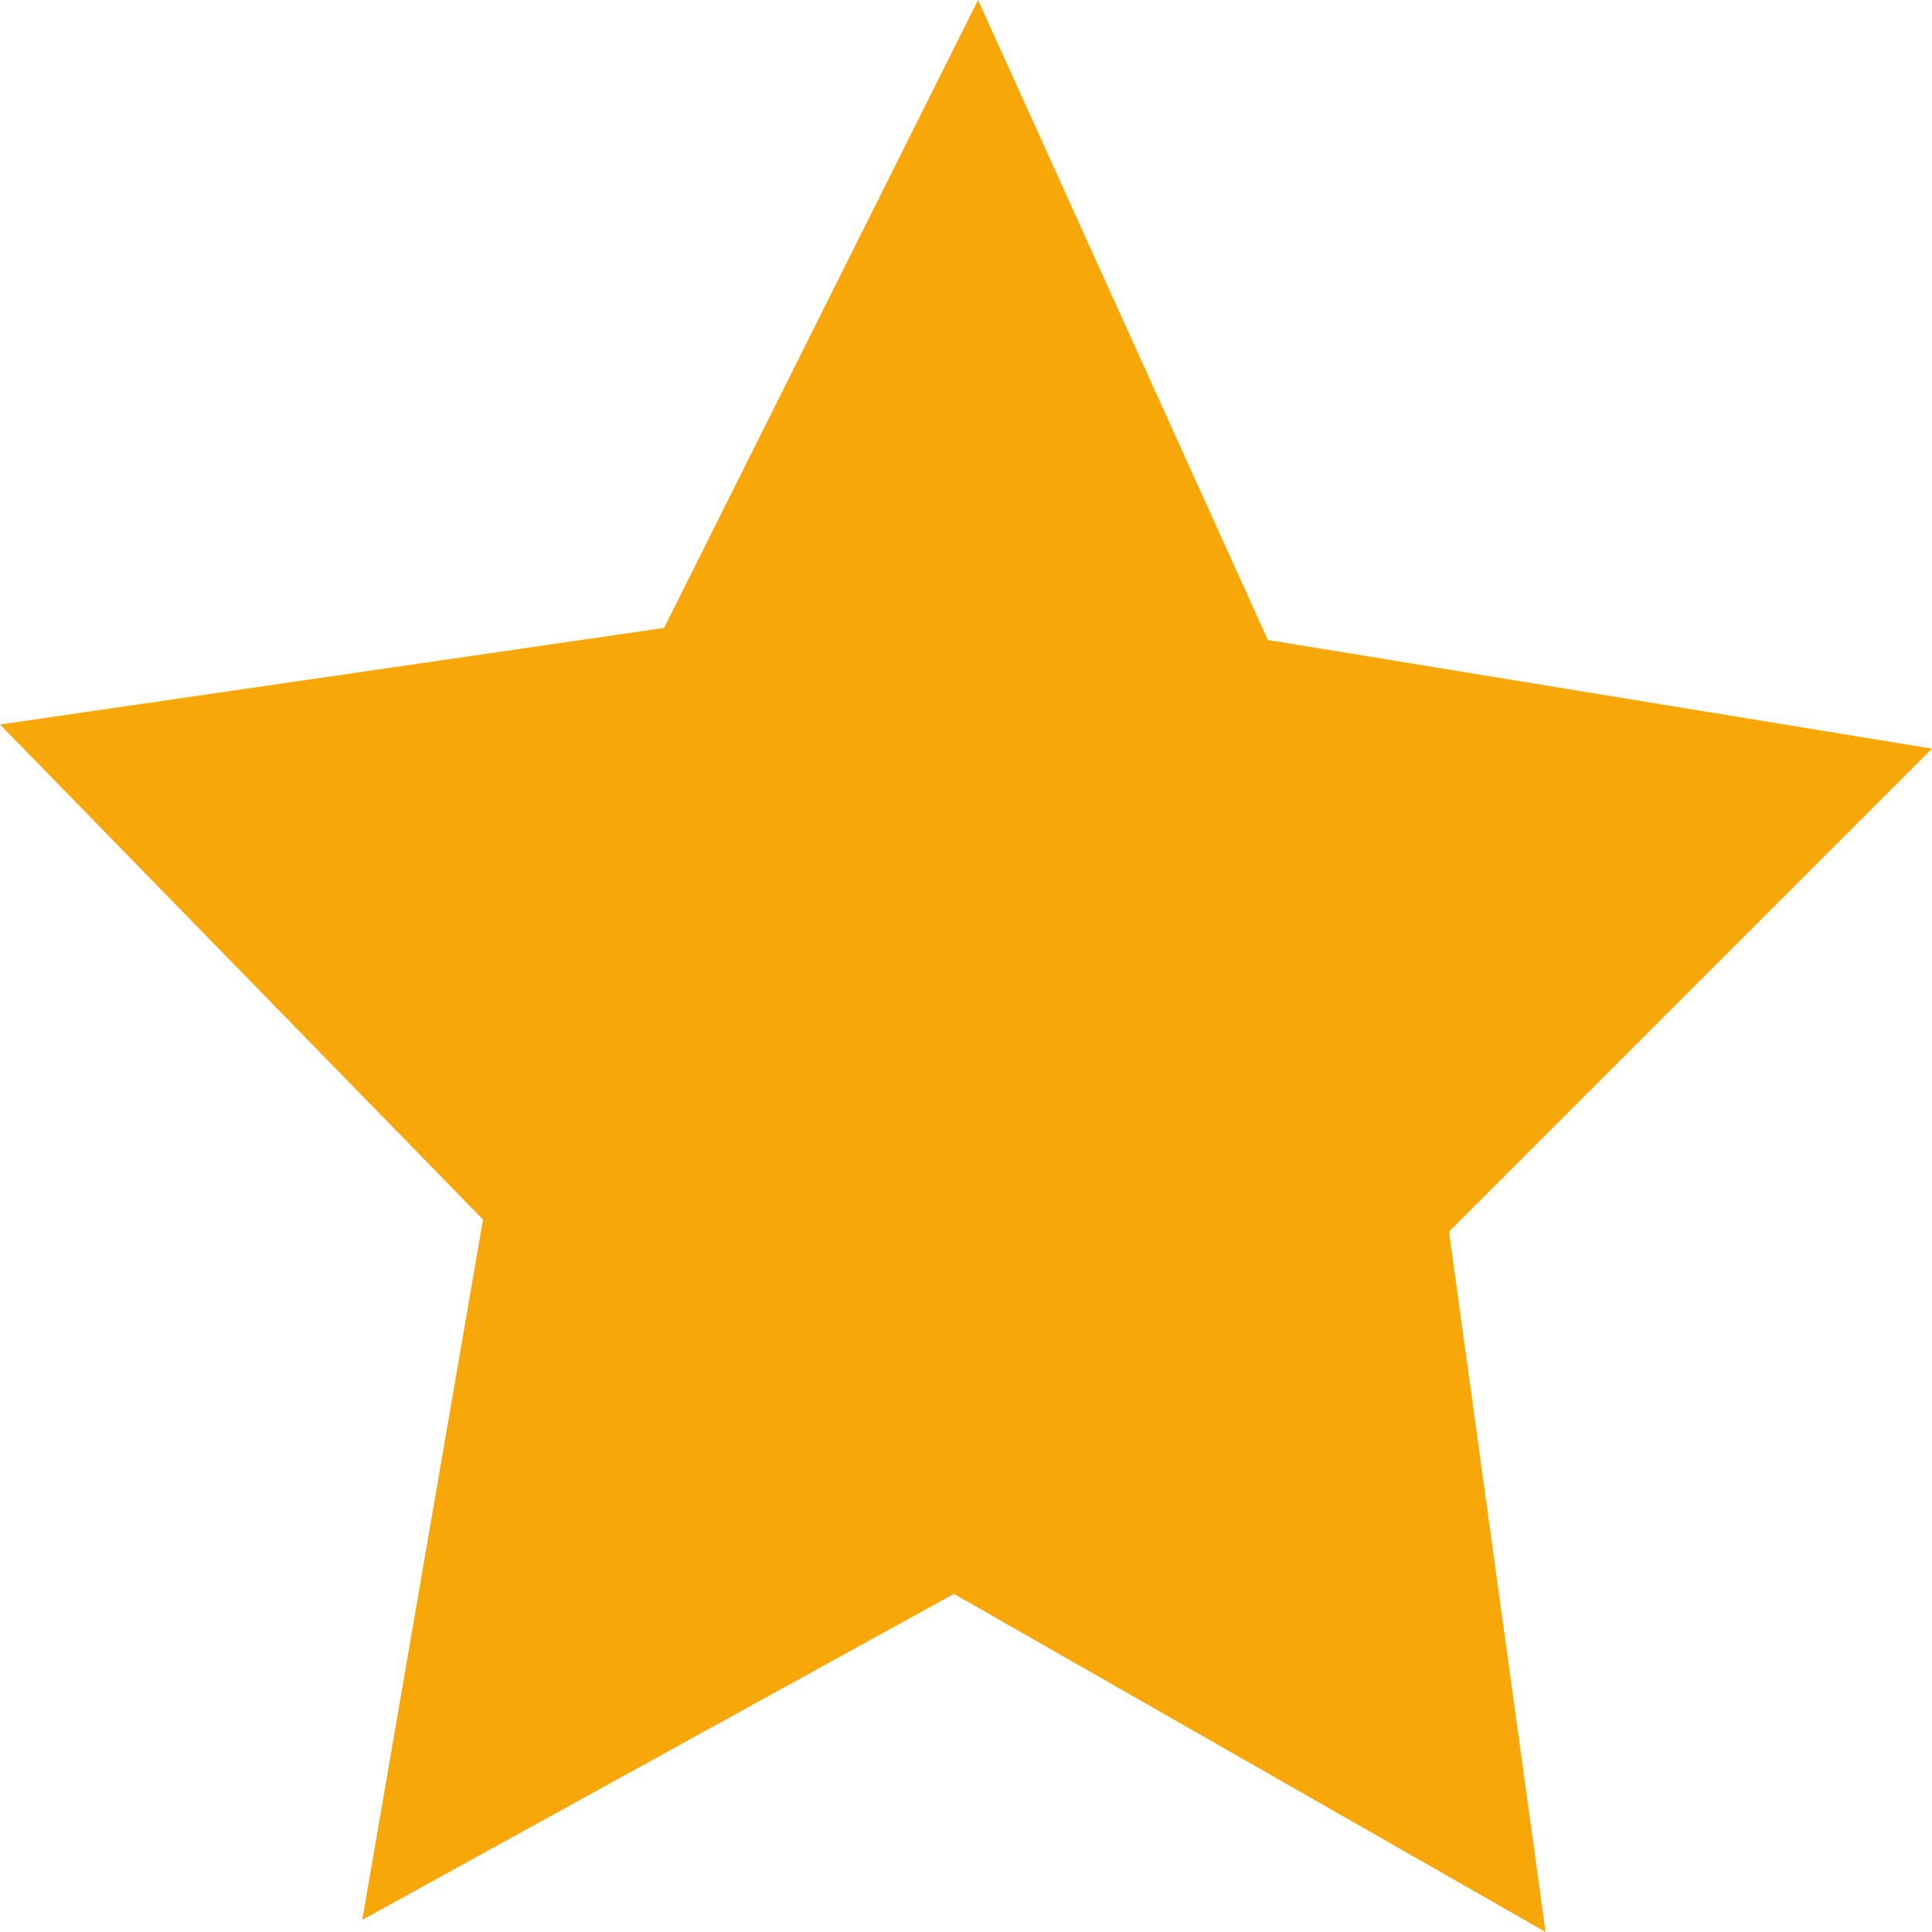 <?xml version="1.0" encoding="utf-8"?>
<!-- Generator: Adobe Illustrator 20.1.0, SVG Export Plug-In . SVG Version: 6.00 Build 0)  -->
<svg version="1.1" id="Layer_2" xmlns="http://www.w3.org/2000/svg" xmlns:xlink="http://www.w3.org/1999/xlink" x="0px" y="0px"
	 viewBox="0 0 16 16" style="enable-background:new 0 0 16 16;" xml:space="preserve">
<style type="text/css">
	.st0{fill:#F7A808;}
</style>
<g>
	<polygon class="st0" points="5.5,5.2 8.1,0 10.5,5.3 16,6.2 12,10.2 12.8,16 7.9,13.2 3,15.9 4,10.1 0,6 	"/>
</g>
</svg>

